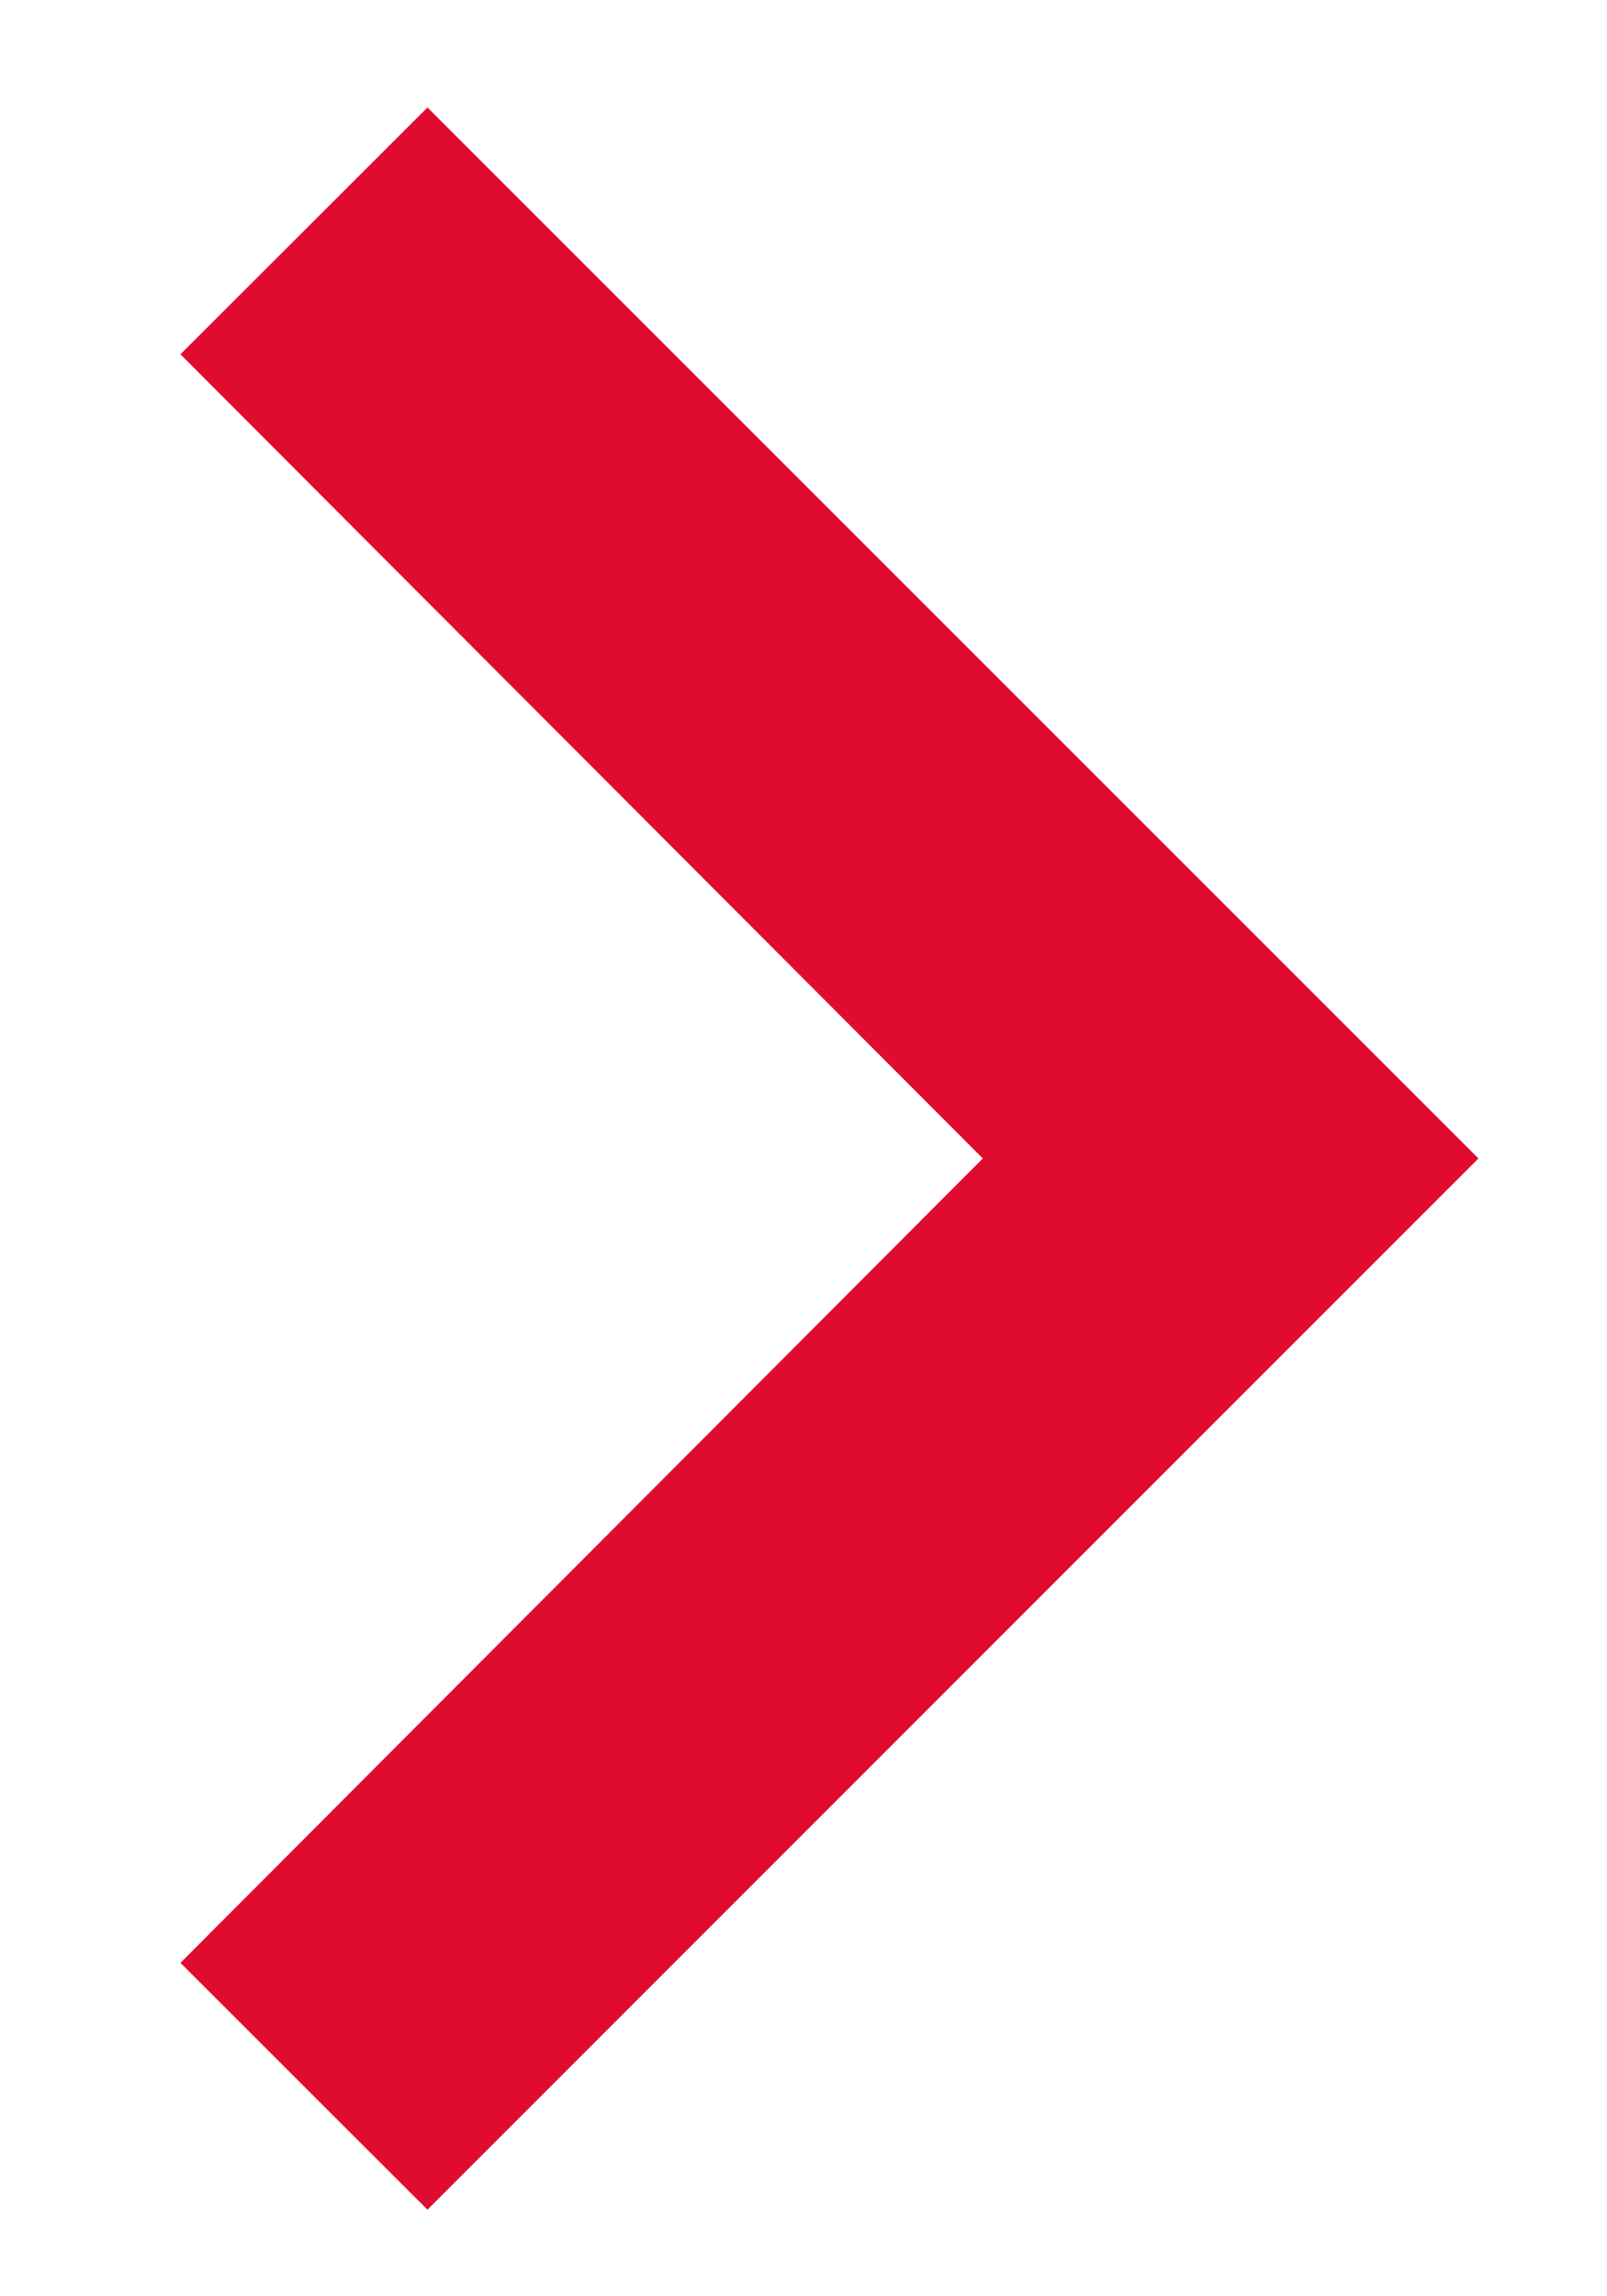 <svg width="7" height="10" viewBox="0 0 7 10" fill="none" xmlns="http://www.w3.org/2000/svg">
<path d="M0.786 8.548L4.281 5.045L0.786 1.543L1.862 0.468L6.44 5.045L1.862 9.623L0.786 8.548Z" fill="#DF0C30"/>
</svg>
